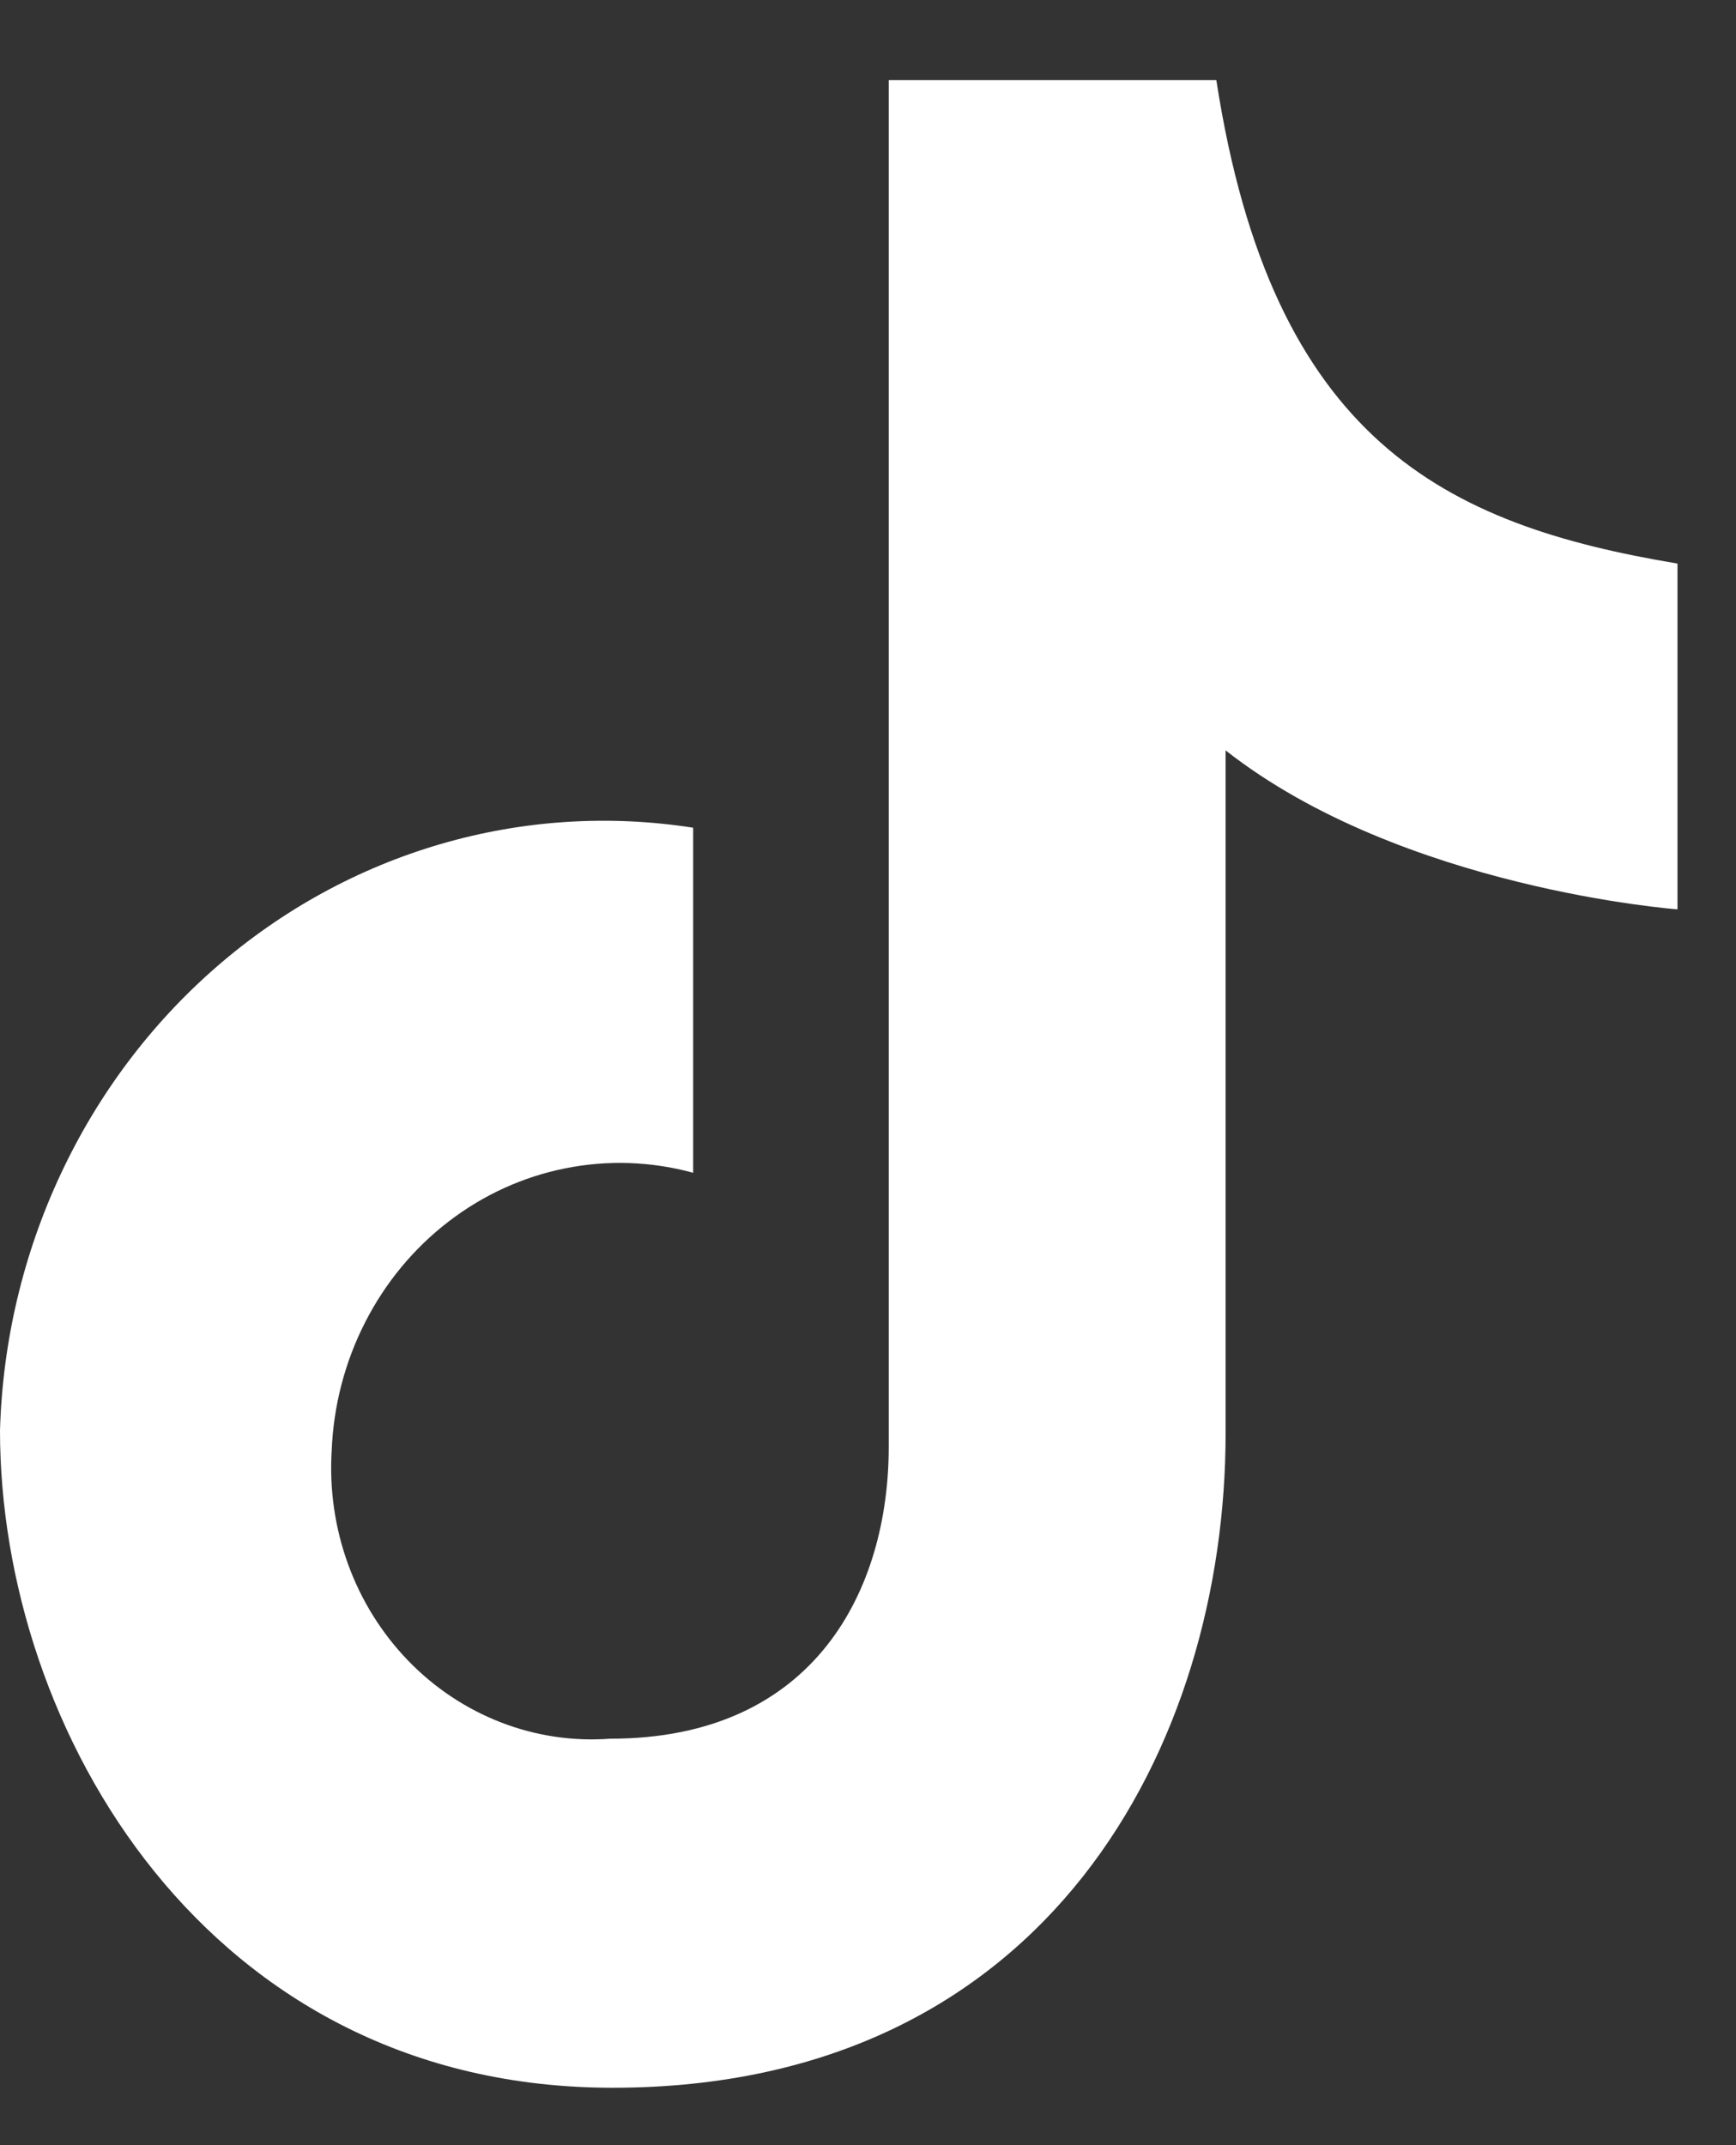 <svg width="17" height="21" viewBox="0 0 17 21" fill="none" xmlns="http://www.w3.org/2000/svg">
<rect x="0" y="0" width="17" height="21" fill="#333333" stroke="none"/>
<path d="M6.788 8.103V11.481C6.38 11.369 5.952 11.354 5.538 11.437C5.123 11.519 4.731 11.698 4.392 11.959C4.052 12.22 3.773 12.557 3.575 12.946C3.377 13.334 3.265 13.764 3.248 14.203C3.225 14.581 3.28 14.96 3.409 15.314C3.538 15.669 3.739 15.99 3.997 16.257C4.255 16.524 4.566 16.73 4.907 16.862C5.248 16.994 5.613 17.048 5.976 17.021C7.991 17.021 8.703 15.547 8.703 14.165V0.784H11.911C12.457 4.318 14.153 5.138 16.427 5.517V8.902C16.427 8.902 13.729 8.702 12.002 7.346V14.034C12 17.06 10.277 20.438 6 20.438C2.031 20.438 0 16.937 0 14.003C0.025 13.133 0.227 12.279 0.593 11.497C0.958 10.715 1.479 10.022 2.12 9.465C2.762 8.907 3.509 8.498 4.314 8.263C5.119 8.028 5.962 7.974 6.788 8.103Z" fill="white"/>
</svg>
